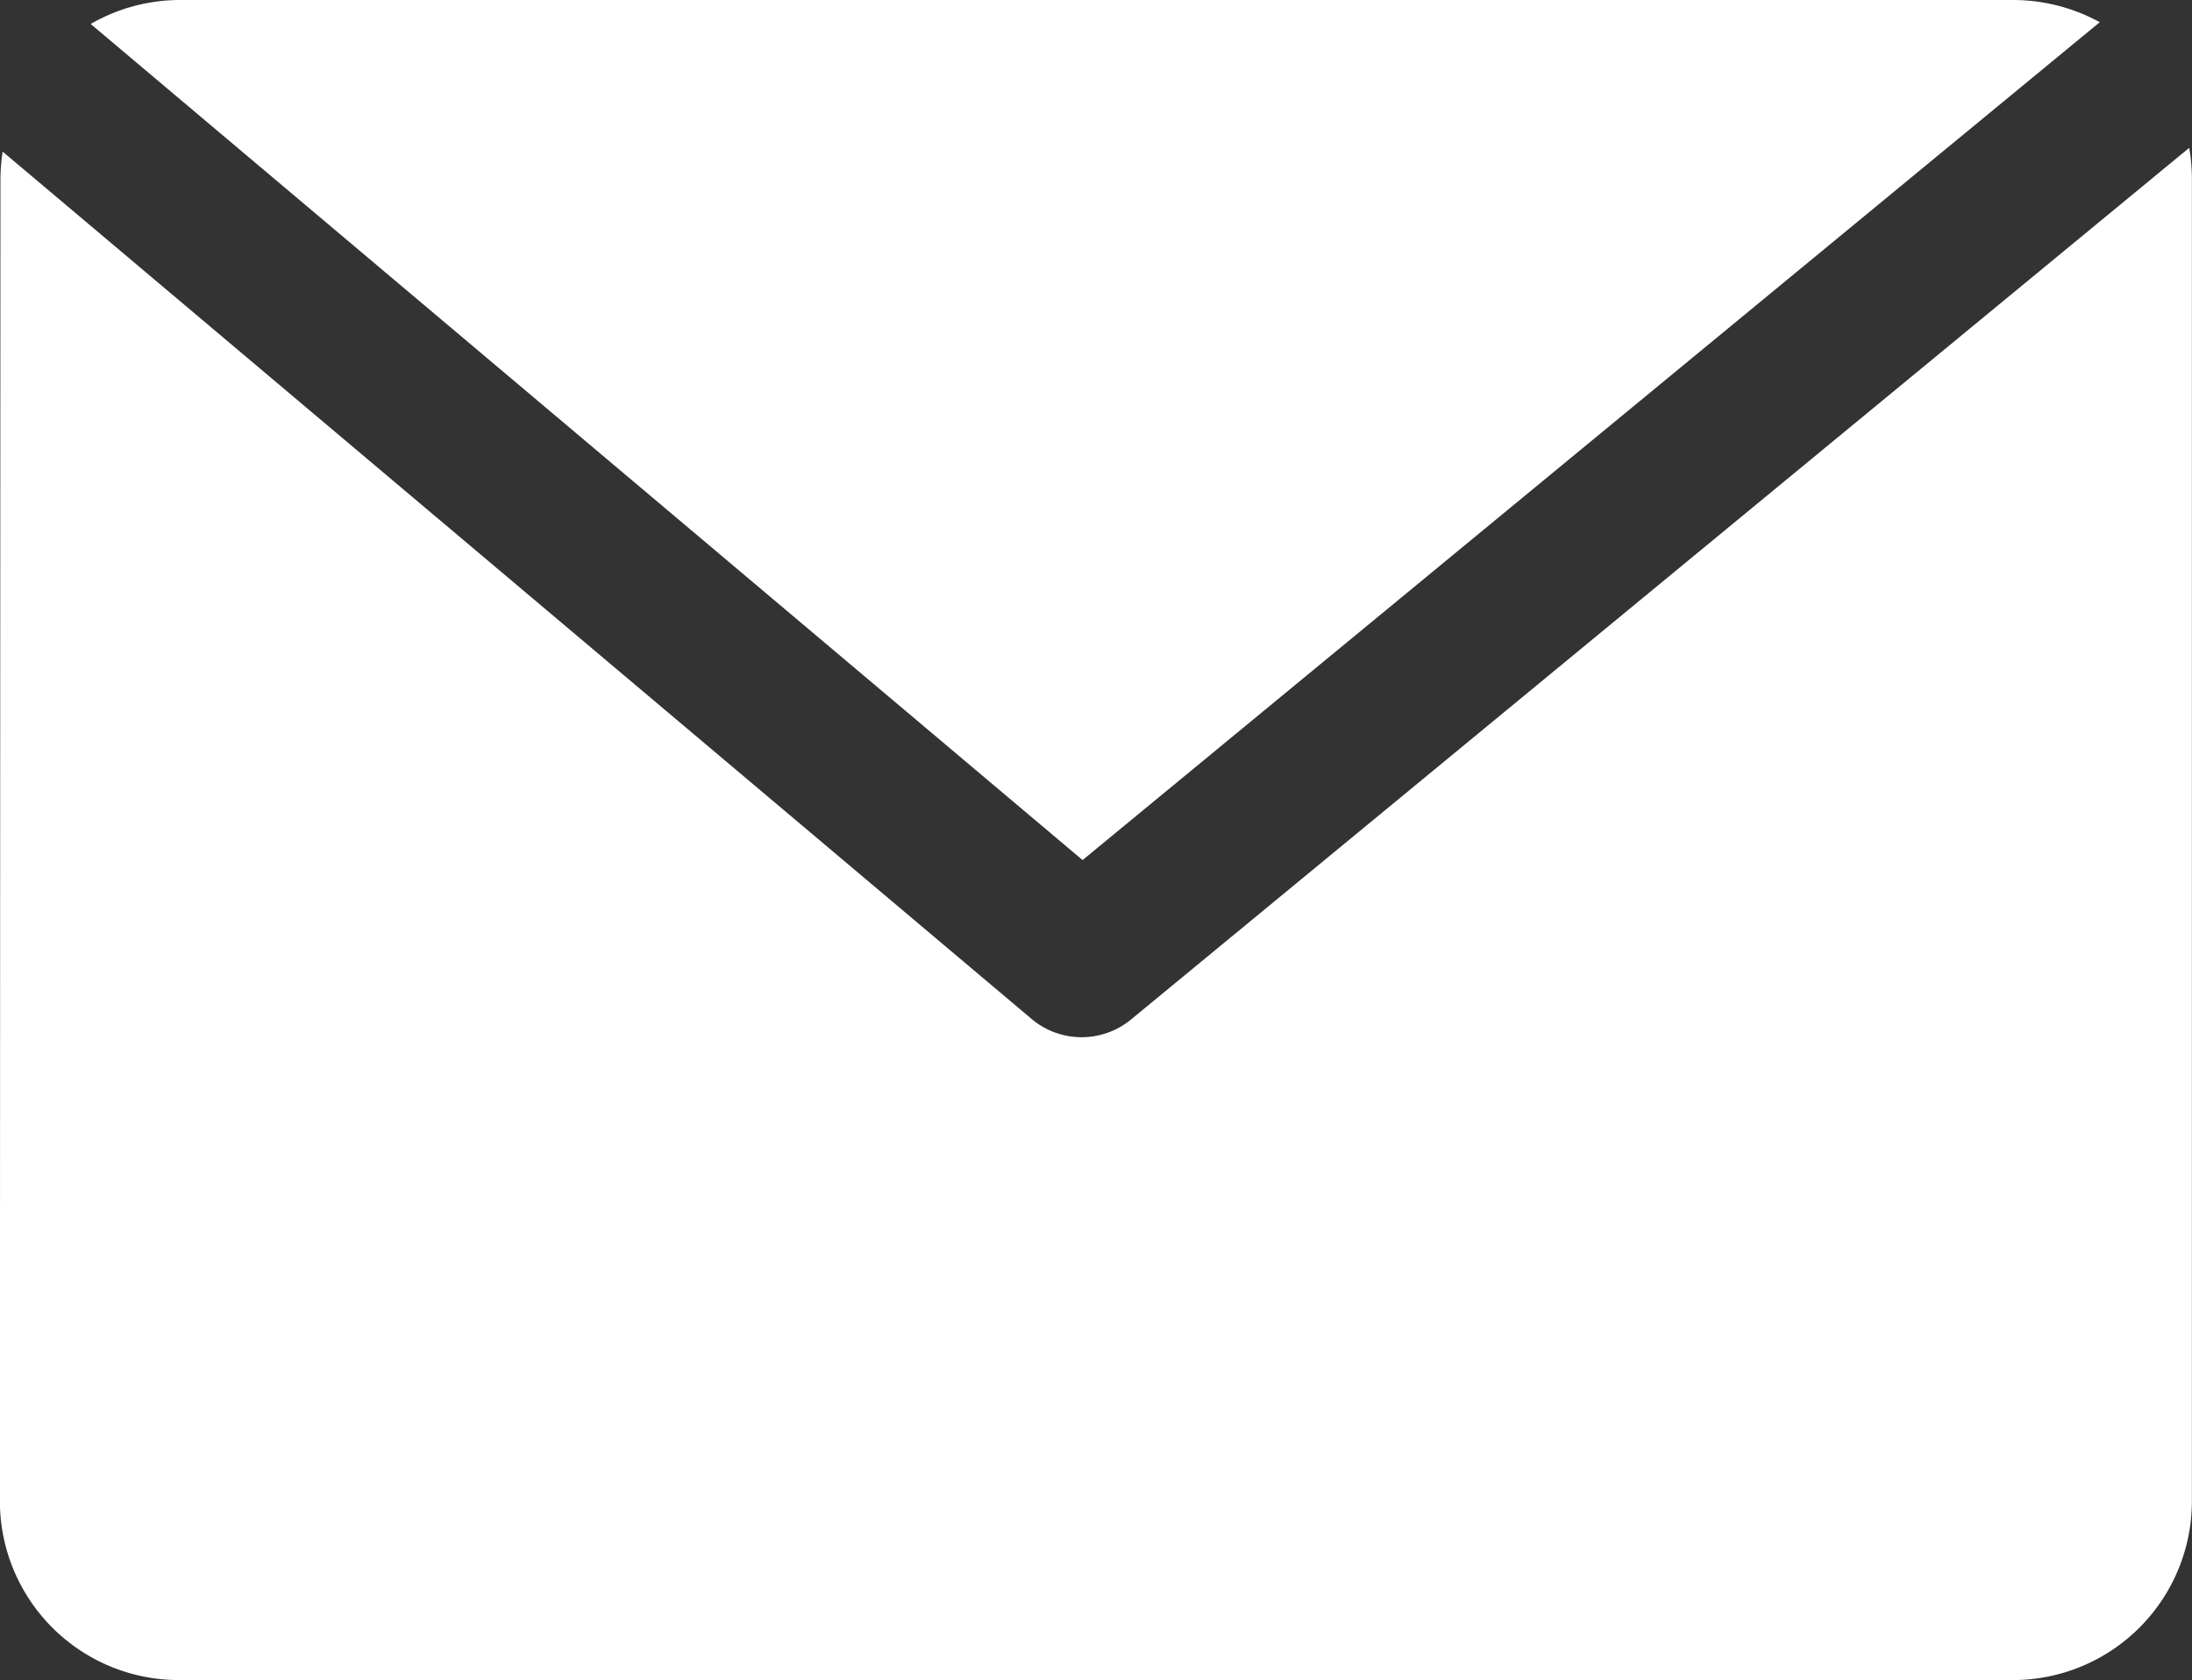 <svg xmlns="http://www.w3.org/2000/svg" width="19.75" height="15.137" viewBox="0 0 19.75 15.137">
  <rect x="0" y="0" width="19.75" height="15.137" fill="#333333" stroke="none"/>
  <path id="icon-messager" d="M1921.545,2839.128a1.71,1.71,0,0,1,.02-.248l9.276,7.819a.7.7,0,0,0,.891,0l9.534-7.853a1.645,1.645,0,0,1,.024.276v11.917a1.613,1.613,0,0,1-1.612,1.612h-16.527a1.613,1.613,0,0,1-1.611-1.612Zm9.75,6.135-8.937-7.533a1.615,1.615,0,0,1,.8-.216h16.526a1.631,1.631,0,0,1,.776.2Z" transform="translate(-1921.541 -2837.514)" fill="#fff"/>
</svg>
